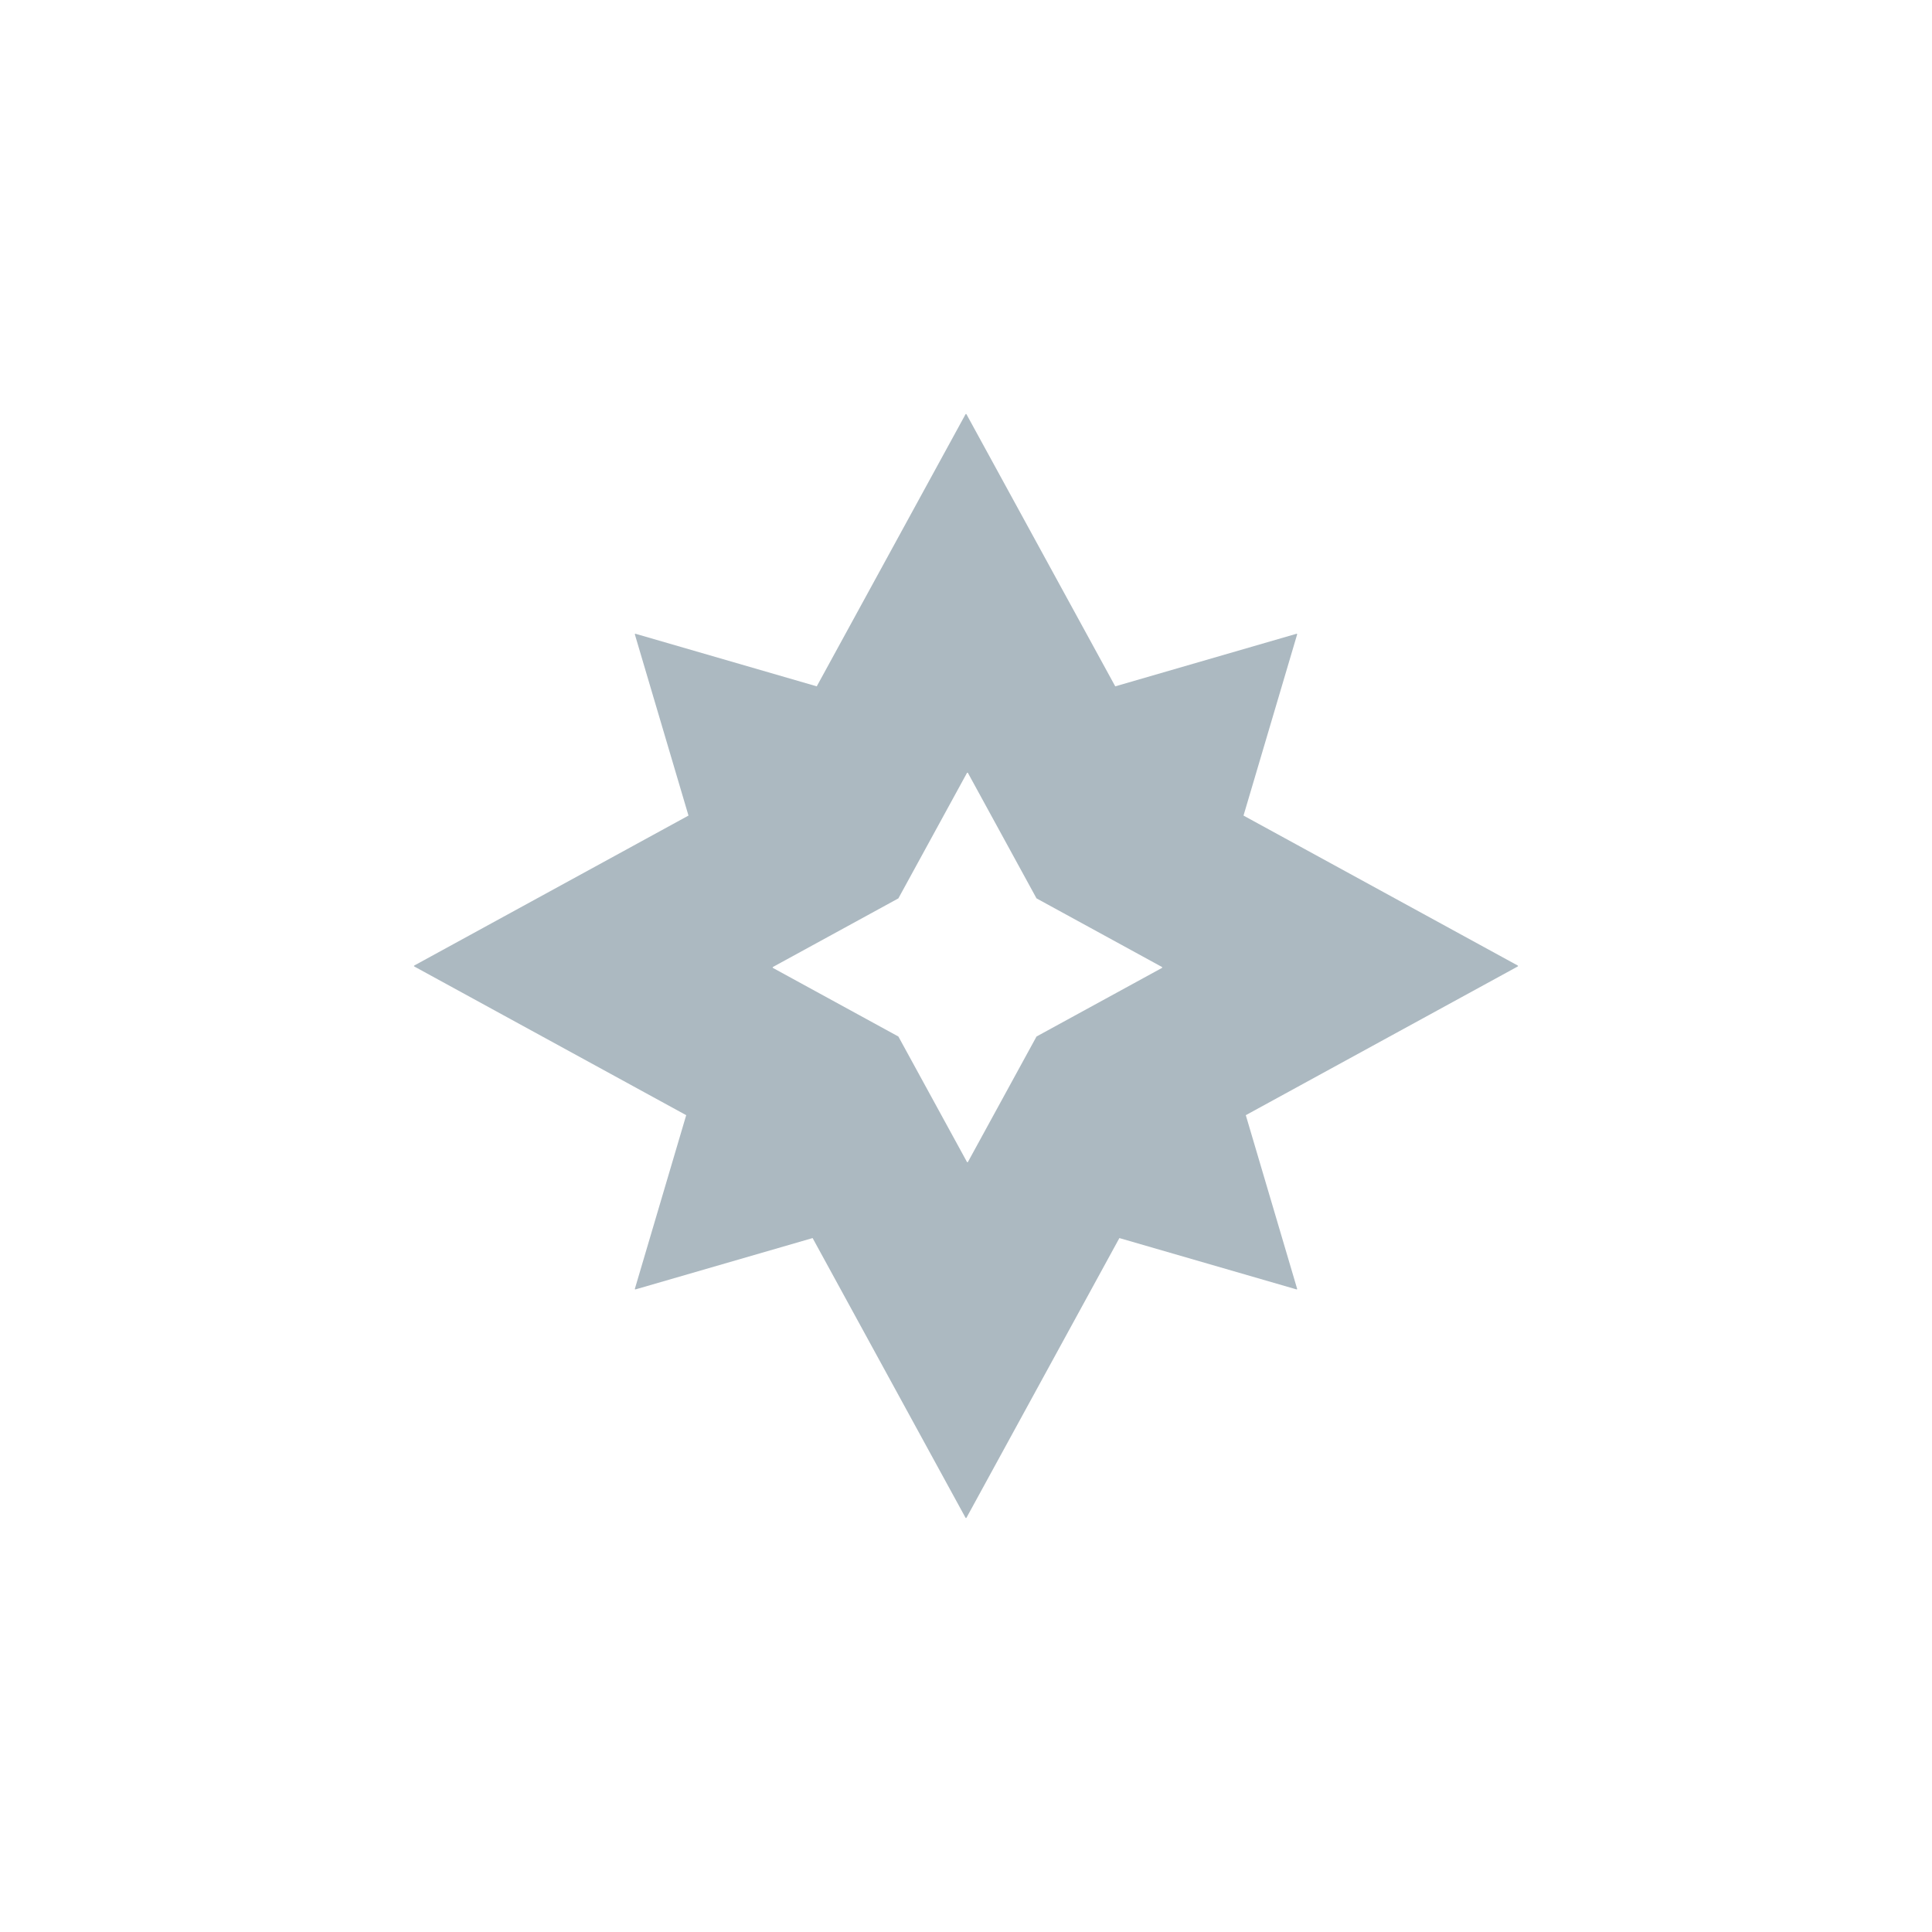 <svg width="28" height="28" viewBox="0 0 28 28" fill="none" xmlns="http://www.w3.org/2000/svg">
<path fill-rule="evenodd" clip-rule="evenodd" d="M9.21 18.687L11.777 17.943L13.993 21.996C13.996 22.001 14.004 22.001 14.007 21.996L16.223 17.943L18.79 18.687C18.796 18.689 18.801 18.683 18.799 18.678L18.055 16.162L21.996 14.007C22.001 14.004 22.001 13.996 21.996 13.993L18.022 11.82L18.799 9.195C18.801 9.189 18.796 9.184 18.79 9.185L16.163 9.947L14.007 6.004C14.004 5.999 13.996 5.999 13.993 6.004L11.837 9.947L9.21 9.185C9.205 9.184 9.199 9.189 9.201 9.195L9.978 11.82L6.004 13.993C5.999 13.996 5.999 14.004 6.004 14.007L9.945 16.162L9.201 18.678C9.199 18.683 9.205 18.689 9.21 18.687ZM11.202 14.028L13.02 15.022L14.014 16.84C14.017 16.845 14.025 16.845 14.028 16.84L15.022 15.022L16.84 14.028C16.845 14.025 16.845 14.017 16.84 14.014L15.022 13.02L14.028 11.202C14.025 11.197 14.017 11.197 14.014 11.202L13.02 13.02L11.202 14.014C11.197 14.017 11.197 14.025 11.202 14.028Z" fill="#ACB9C1"/>
</svg>

